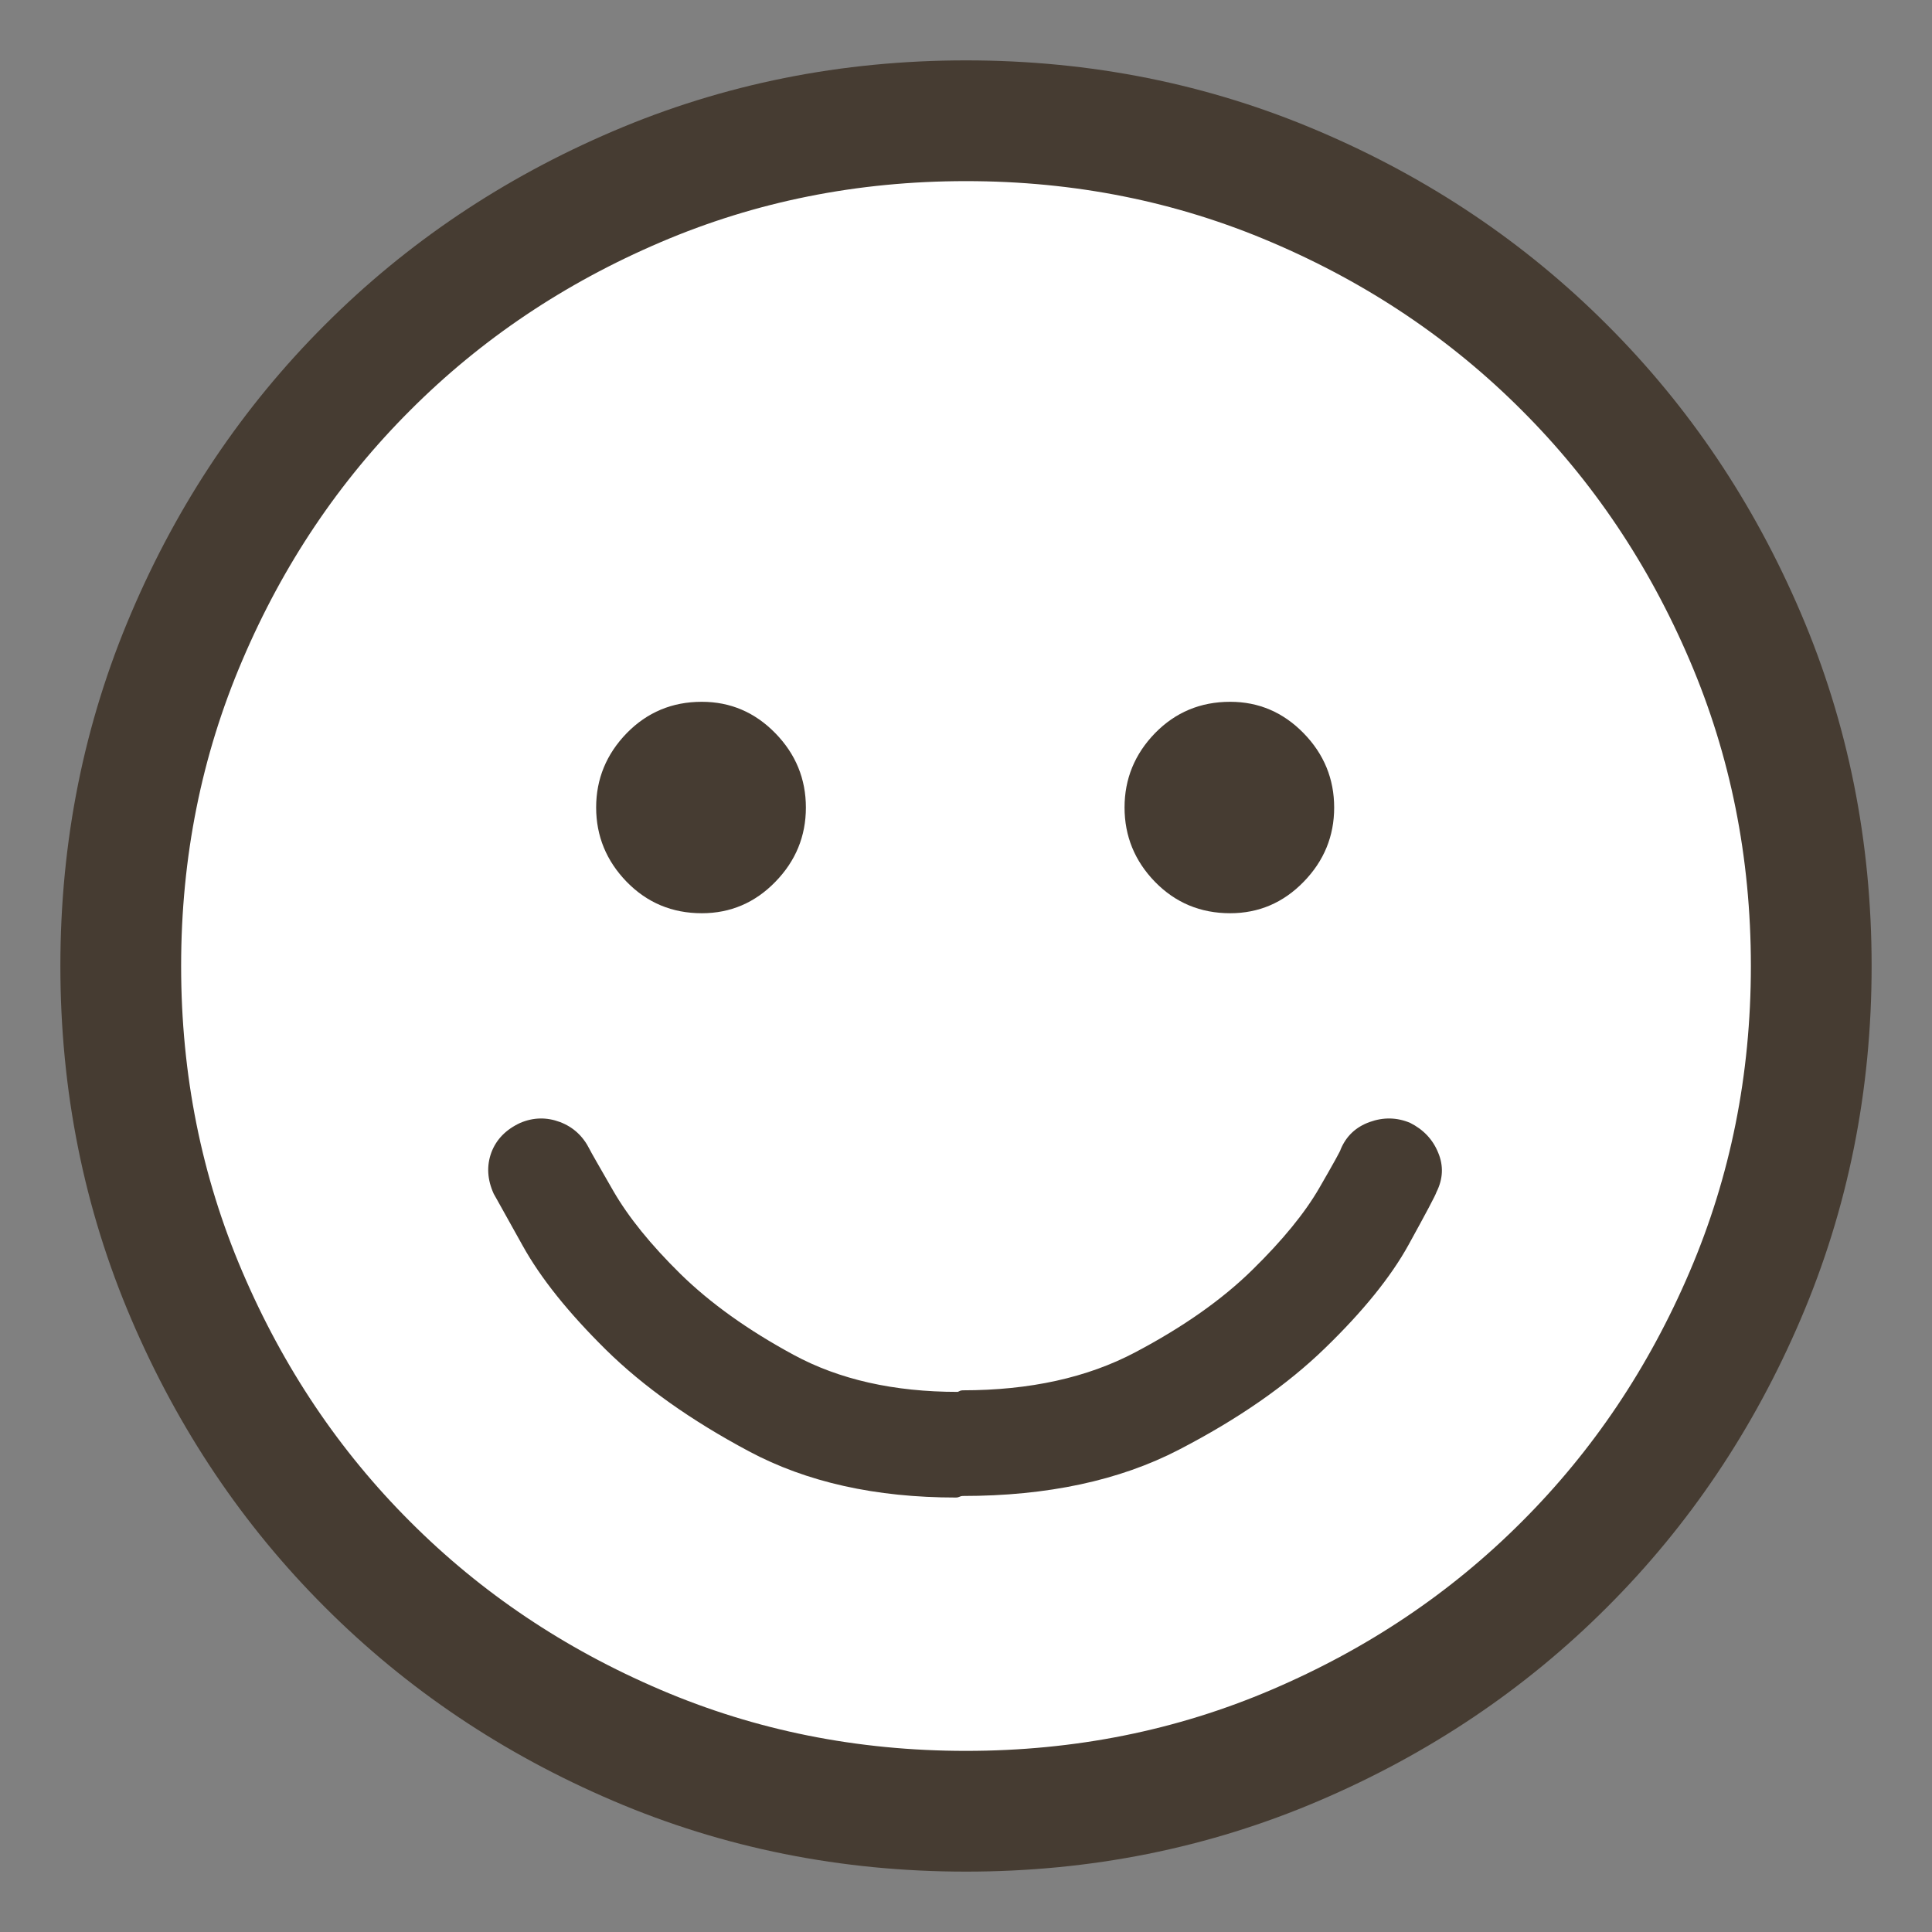 <svg xmlns="http://www.w3.org/2000/svg" width="16" height="16" viewBox="0 0 16 16">
    <rect x="0" y="0" width="16" height="16" fill="#808080" stroke="none"/>
    <g fill="none" fill-rule="evenodd">
        <path d="M0 0H16V16H0z"/>
        <g fill-rule="nonzero">
            <path fill="#FFF" stroke="#463C32" d="M7 14c.966 0 1.875-.182 2.728-.547.852-.364 1.595-.863 2.228-1.497.634-.633 1.133-1.376 1.497-2.228C13.818 8.875 14 7.966 14 7c0-.966-.182-1.875-.547-2.728-.364-.852-.863-1.595-1.497-2.228C11.323 1.41 10.58.91 9.728.547 8.875.182 7.966 0 7 0c-.966 0-1.875.182-2.728.547-.852.364-1.595.863-2.228 1.497C1.41 2.677.91 3.42.547 4.272.182 5.125 0 6.034 0 7c0 .966.182 1.875.547 2.728.364.852.863 1.595 1.497 2.228.633.634 1.376 1.133 2.228 1.497C5.125 13.818 6.034 14 7 14z" transform="translate(1 1)"/>
            <path fill="#463C32" d="M4.813 6.563c.236 0 .44-.087.608-.26.169-.173.253-.379.253-.615 0-.237-.084-.443-.253-.616-.169-.173-.372-.26-.609-.26-.246 0-.453.087-.622.26-.168.173-.253.379-.253.615 0 .237.085.443.253.616.169.173.376.26.622.26zM9.188 6.563c.236 0 .44-.087.608-.26.169-.173.253-.379.253-.615 0-.237-.084-.443-.253-.616-.169-.173-.372-.26-.608-.26-.247 0-.454.087-.623.26-.168.173-.252.379-.252.615 0 .237.084.443.252.616.169.173.376.26.623.26zM6.918 11.402c.01 0 .018-.002.027-.006.01-.005.019-.007.028-.007.701 0 1.298-.128 1.79-.383.493-.255.896-.536 1.21-.841.315-.305.545-.59.691-.854.146-.265.223-.41.232-.438.055-.11.06-.219.014-.328-.045-.11-.123-.191-.232-.246-.11-.046-.221-.048-.335-.007-.114.041-.194.116-.24.226 0 .009-.059.116-.177.32-.119.206-.303.432-.554.678-.25.246-.574.474-.97.683-.397.21-.873.315-1.43.315-.008 0-.018.002-.027.007l-.013.006c-.529 0-.982-.102-1.36-.307-.379-.205-.691-.429-.937-.67-.246-.242-.43-.47-.554-.684-.123-.214-.19-.33-.198-.348-.055-.11-.137-.185-.246-.226-.11-.041-.219-.039-.328.007-.119.055-.199.137-.24.246-.04.11-.034.223.02.342l.026.046.214.384c.15.27.38.556.69.862.31.305.705.585 1.183.84.479.256 1.05.383 1.716.383z" transform="translate(1 1)"/>
        </g>
    </g>
</svg>

